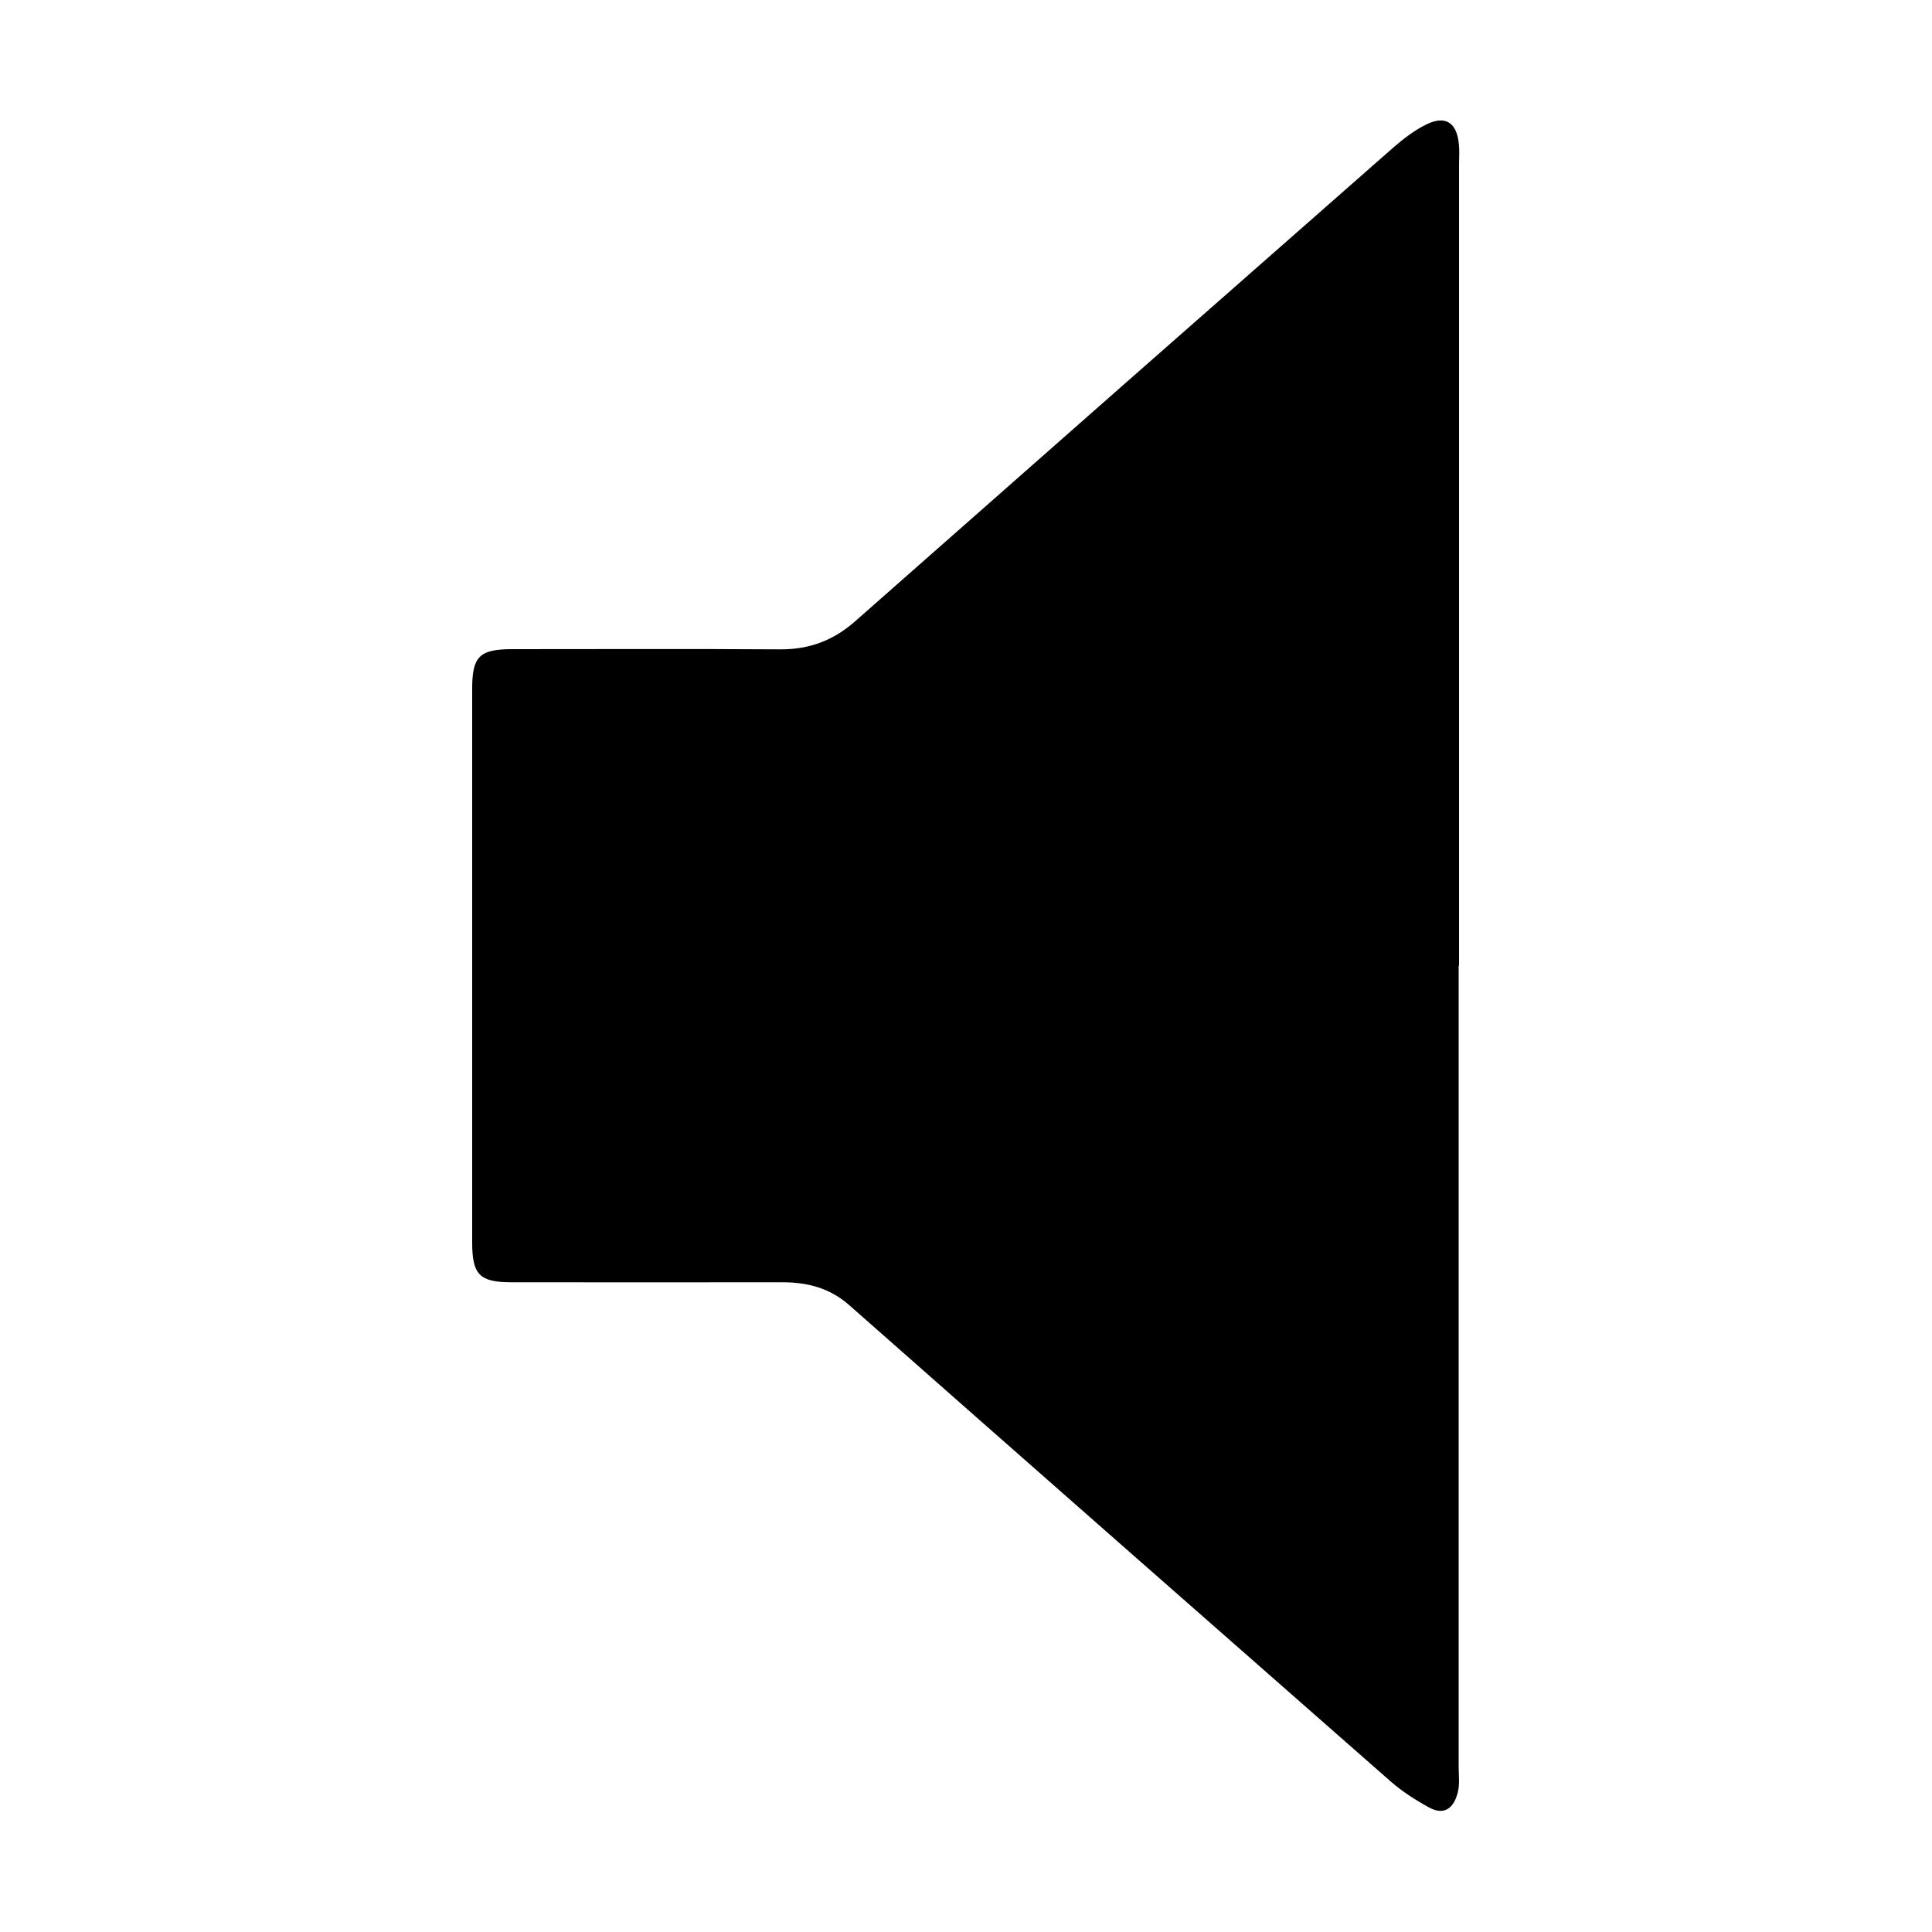 <svg xmlns="http://www.w3.org/2000/svg" viewBox="0 0 1000 1000" width="1000" height="1000">
<path d="M755.2 499.9v-414.9c0-3.5 0.3-6.9-0.1-10.4-1-10.9-6.7-15-16.4-10.4-6.5 3.1-12.4 7.7-17.9 12.5-92.8 81.5-185.5 163.1-278.1 244.8-11.3 10-23.8 14.7-38.9 14.6-46.2-0.3-92.5-0.1-138.7-0.1-16.9 0-20.7 3.8-20.7 20.4v286.6c0 16.8 3.8 20.7 20.4 20.7 46.6 0.1 93.4 0 140 0 12.9 0 24.4 2.8 34.6 11.7 93.3 82.3 186.7 164.4 280.1 246.4 6 5.3 13 9.8 20.1 13.7 8.3 4.6 13.1-0.1 15-8 1-4.1 0.4-8.6 0.4-13v-414.6h0.2z"/>
</svg>
